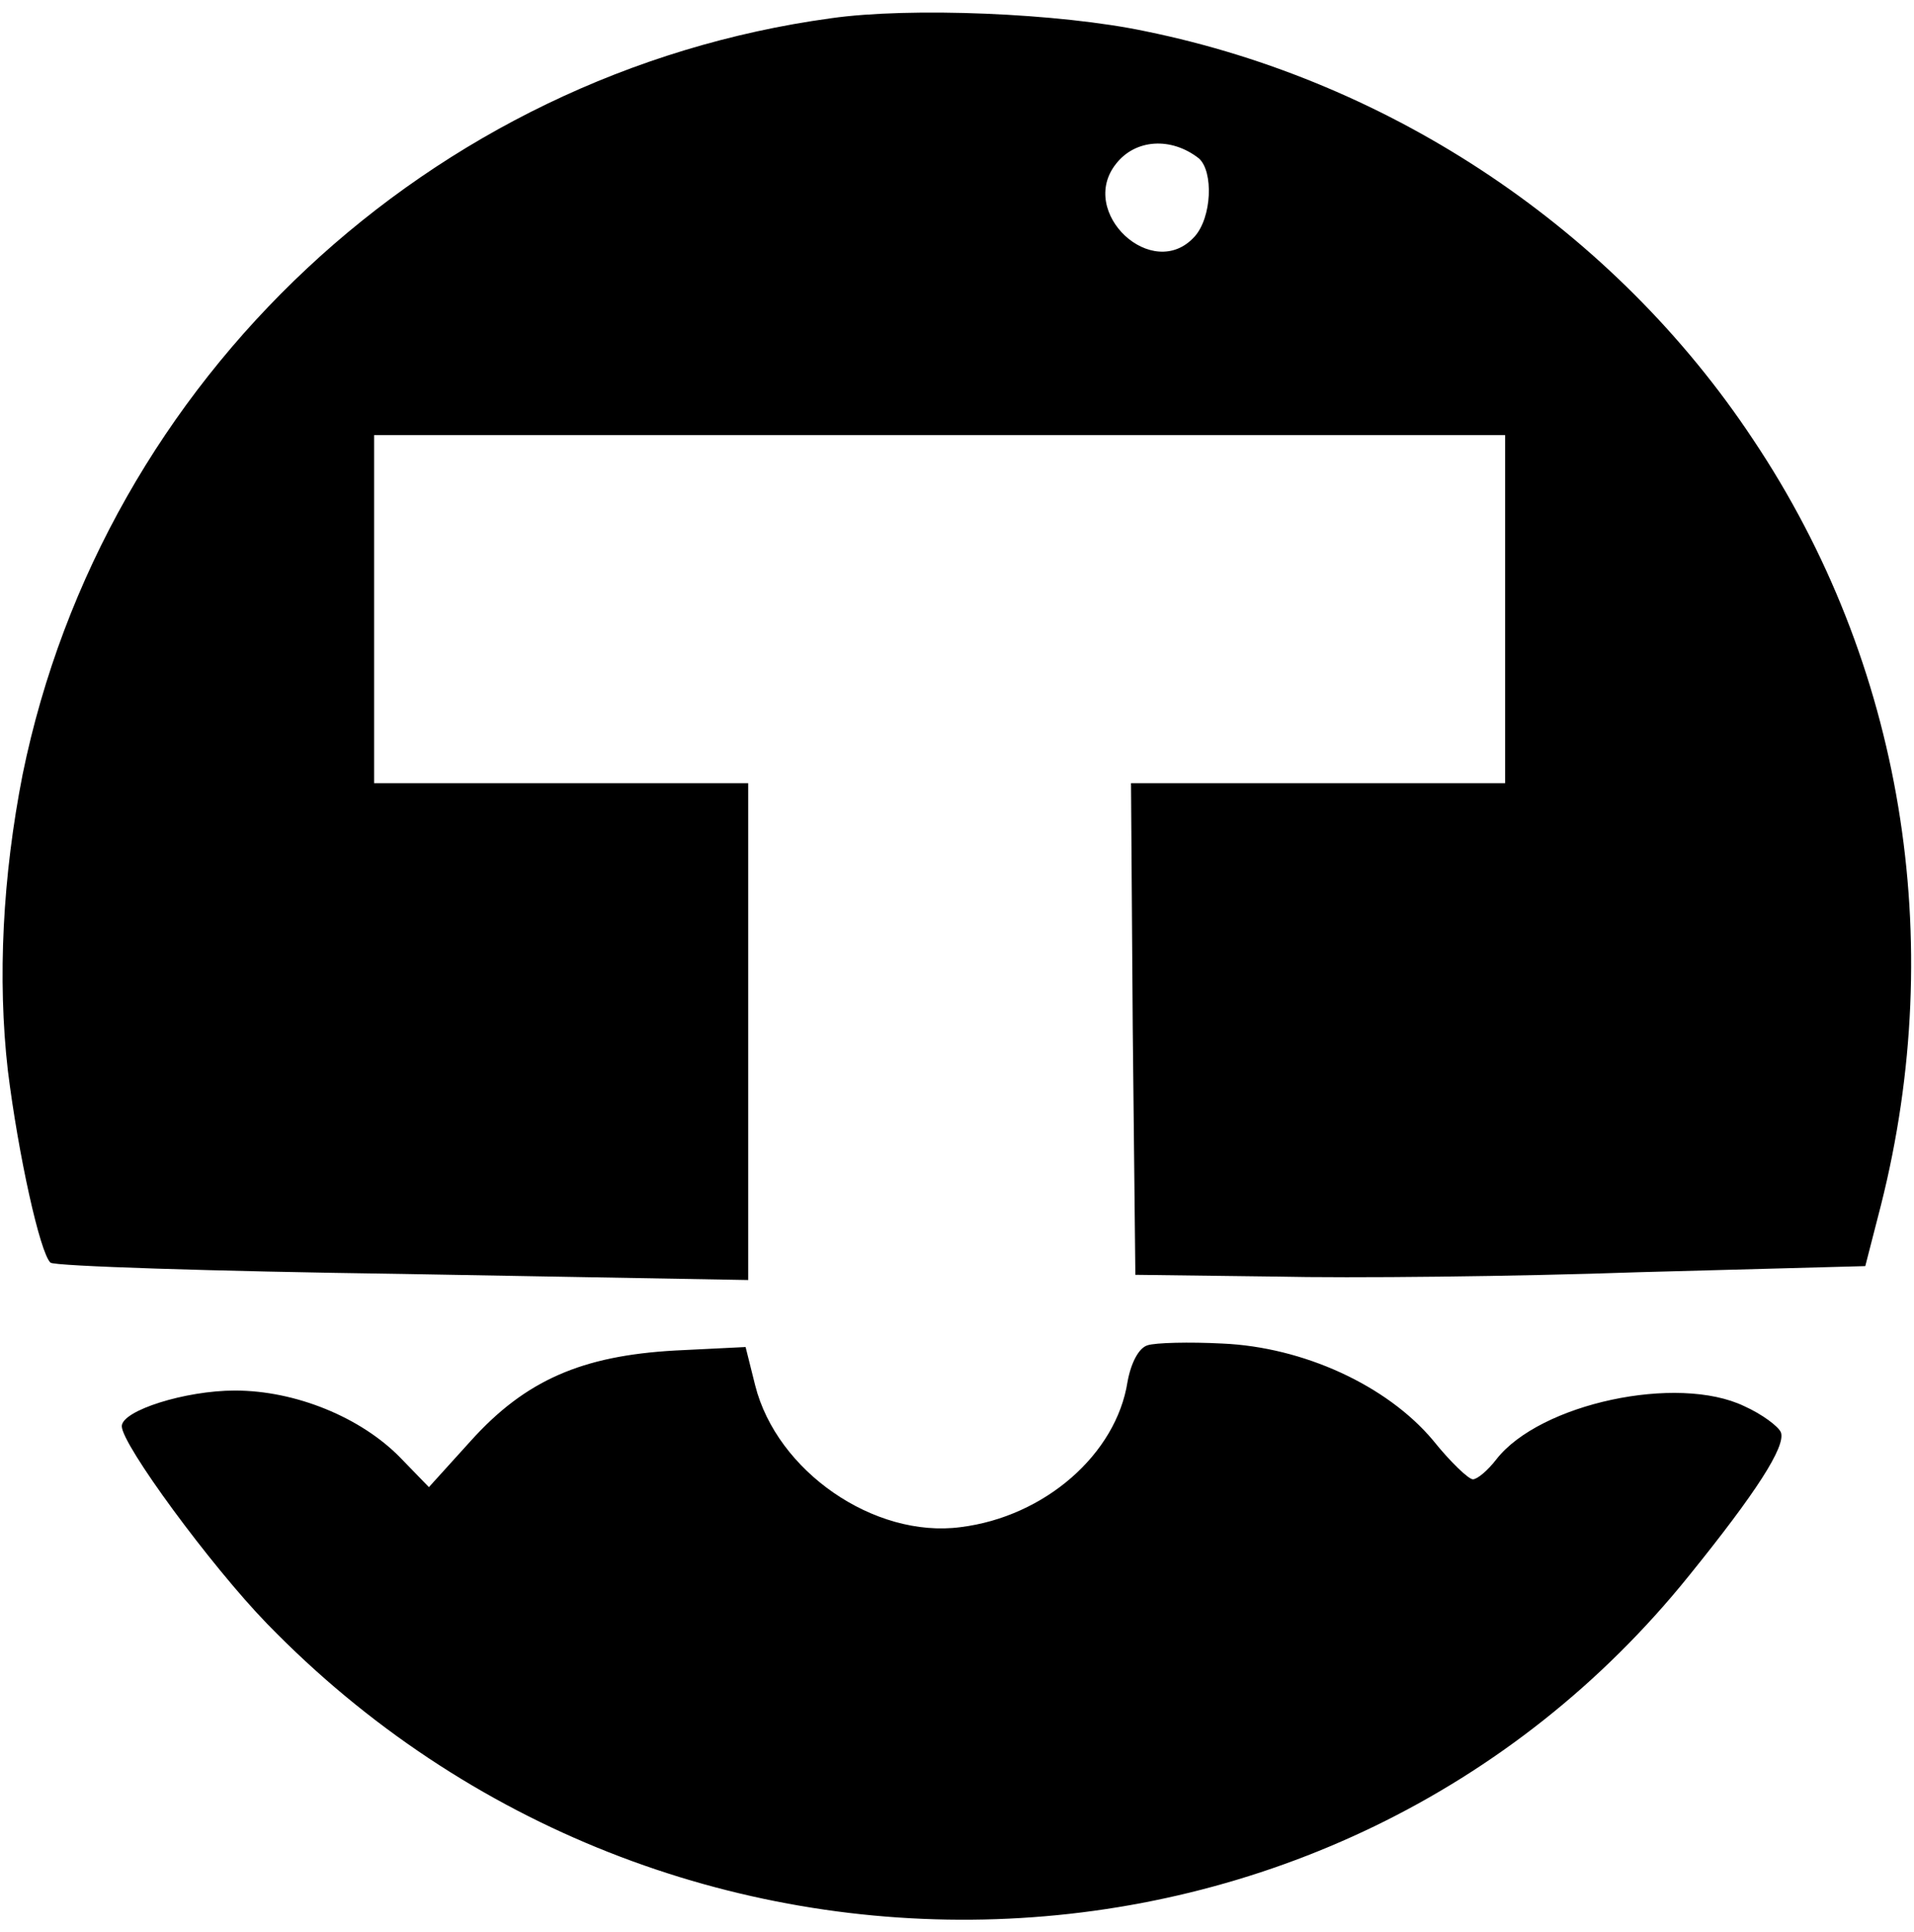 <?xml version="1.0" standalone="no"?>
<!DOCTYPE svg PUBLIC "-//W3C//DTD SVG 20010904//EN"
 "http://www.w3.org/TR/2001/REC-SVG-20010904/DTD/svg10.dtd">
<svg version="1.0" xmlns="http://www.w3.org/2000/svg"
 width="220pt" height="222pt" viewBox="0 0 220 222"
 preserveAspectRatio="xMidYMid meet">

<g transform="translate(0,222) scale(0.1,-0.1)"
fill="#000000" stroke="none">
<path d="M955 2199 c-460 -63 -836 -414 -929 -869 -23 -117 -29 -235 -17 -340
12 -97 37 -210 49 -221 4 -4 186 -10 405 -13 l397 -7 0 285 0 286 -215 0 -215
0 0 200 0 200 650 0 650 0 0 -200 0 -200 -215 0 -215 0 2 -282 3 -283 160 -2
c88 -2 277 0 419 5 l260 7 18 70 c77 305 25 623 -147 880 -159 240 -414 411
-698 469 -99 21 -271 28 -362 15z m423 -161 c17 -15 15 -68 -5 -90 -48 -53
-135 28 -90 84 22 28 63 31 95 6z"/>
<path d="M1319 674 c-10 -3 -19 -20 -23 -42 -13 -83 -95 -155 -192 -167 -99
-13 -211 64 -236 163 l-11 44 -81 -4 c-107 -6 -172 -34 -235 -104 l-48 -53
-33 34 c-45 46 -120 77 -190 77 -57 0 -130 -23 -130 -41 0 -21 102 -160 167
-227 461 -475 1229 -449 1635 56 76 94 111 148 105 164 -3 7 -22 21 -42 30
-77 37 -235 3 -285 -61 -10 -13 -22 -23 -27 -23 -5 0 -26 20 -46 45 -53 63
-149 107 -242 111 -38 2 -77 1 -86 -2z"/>
</g>
</svg>
